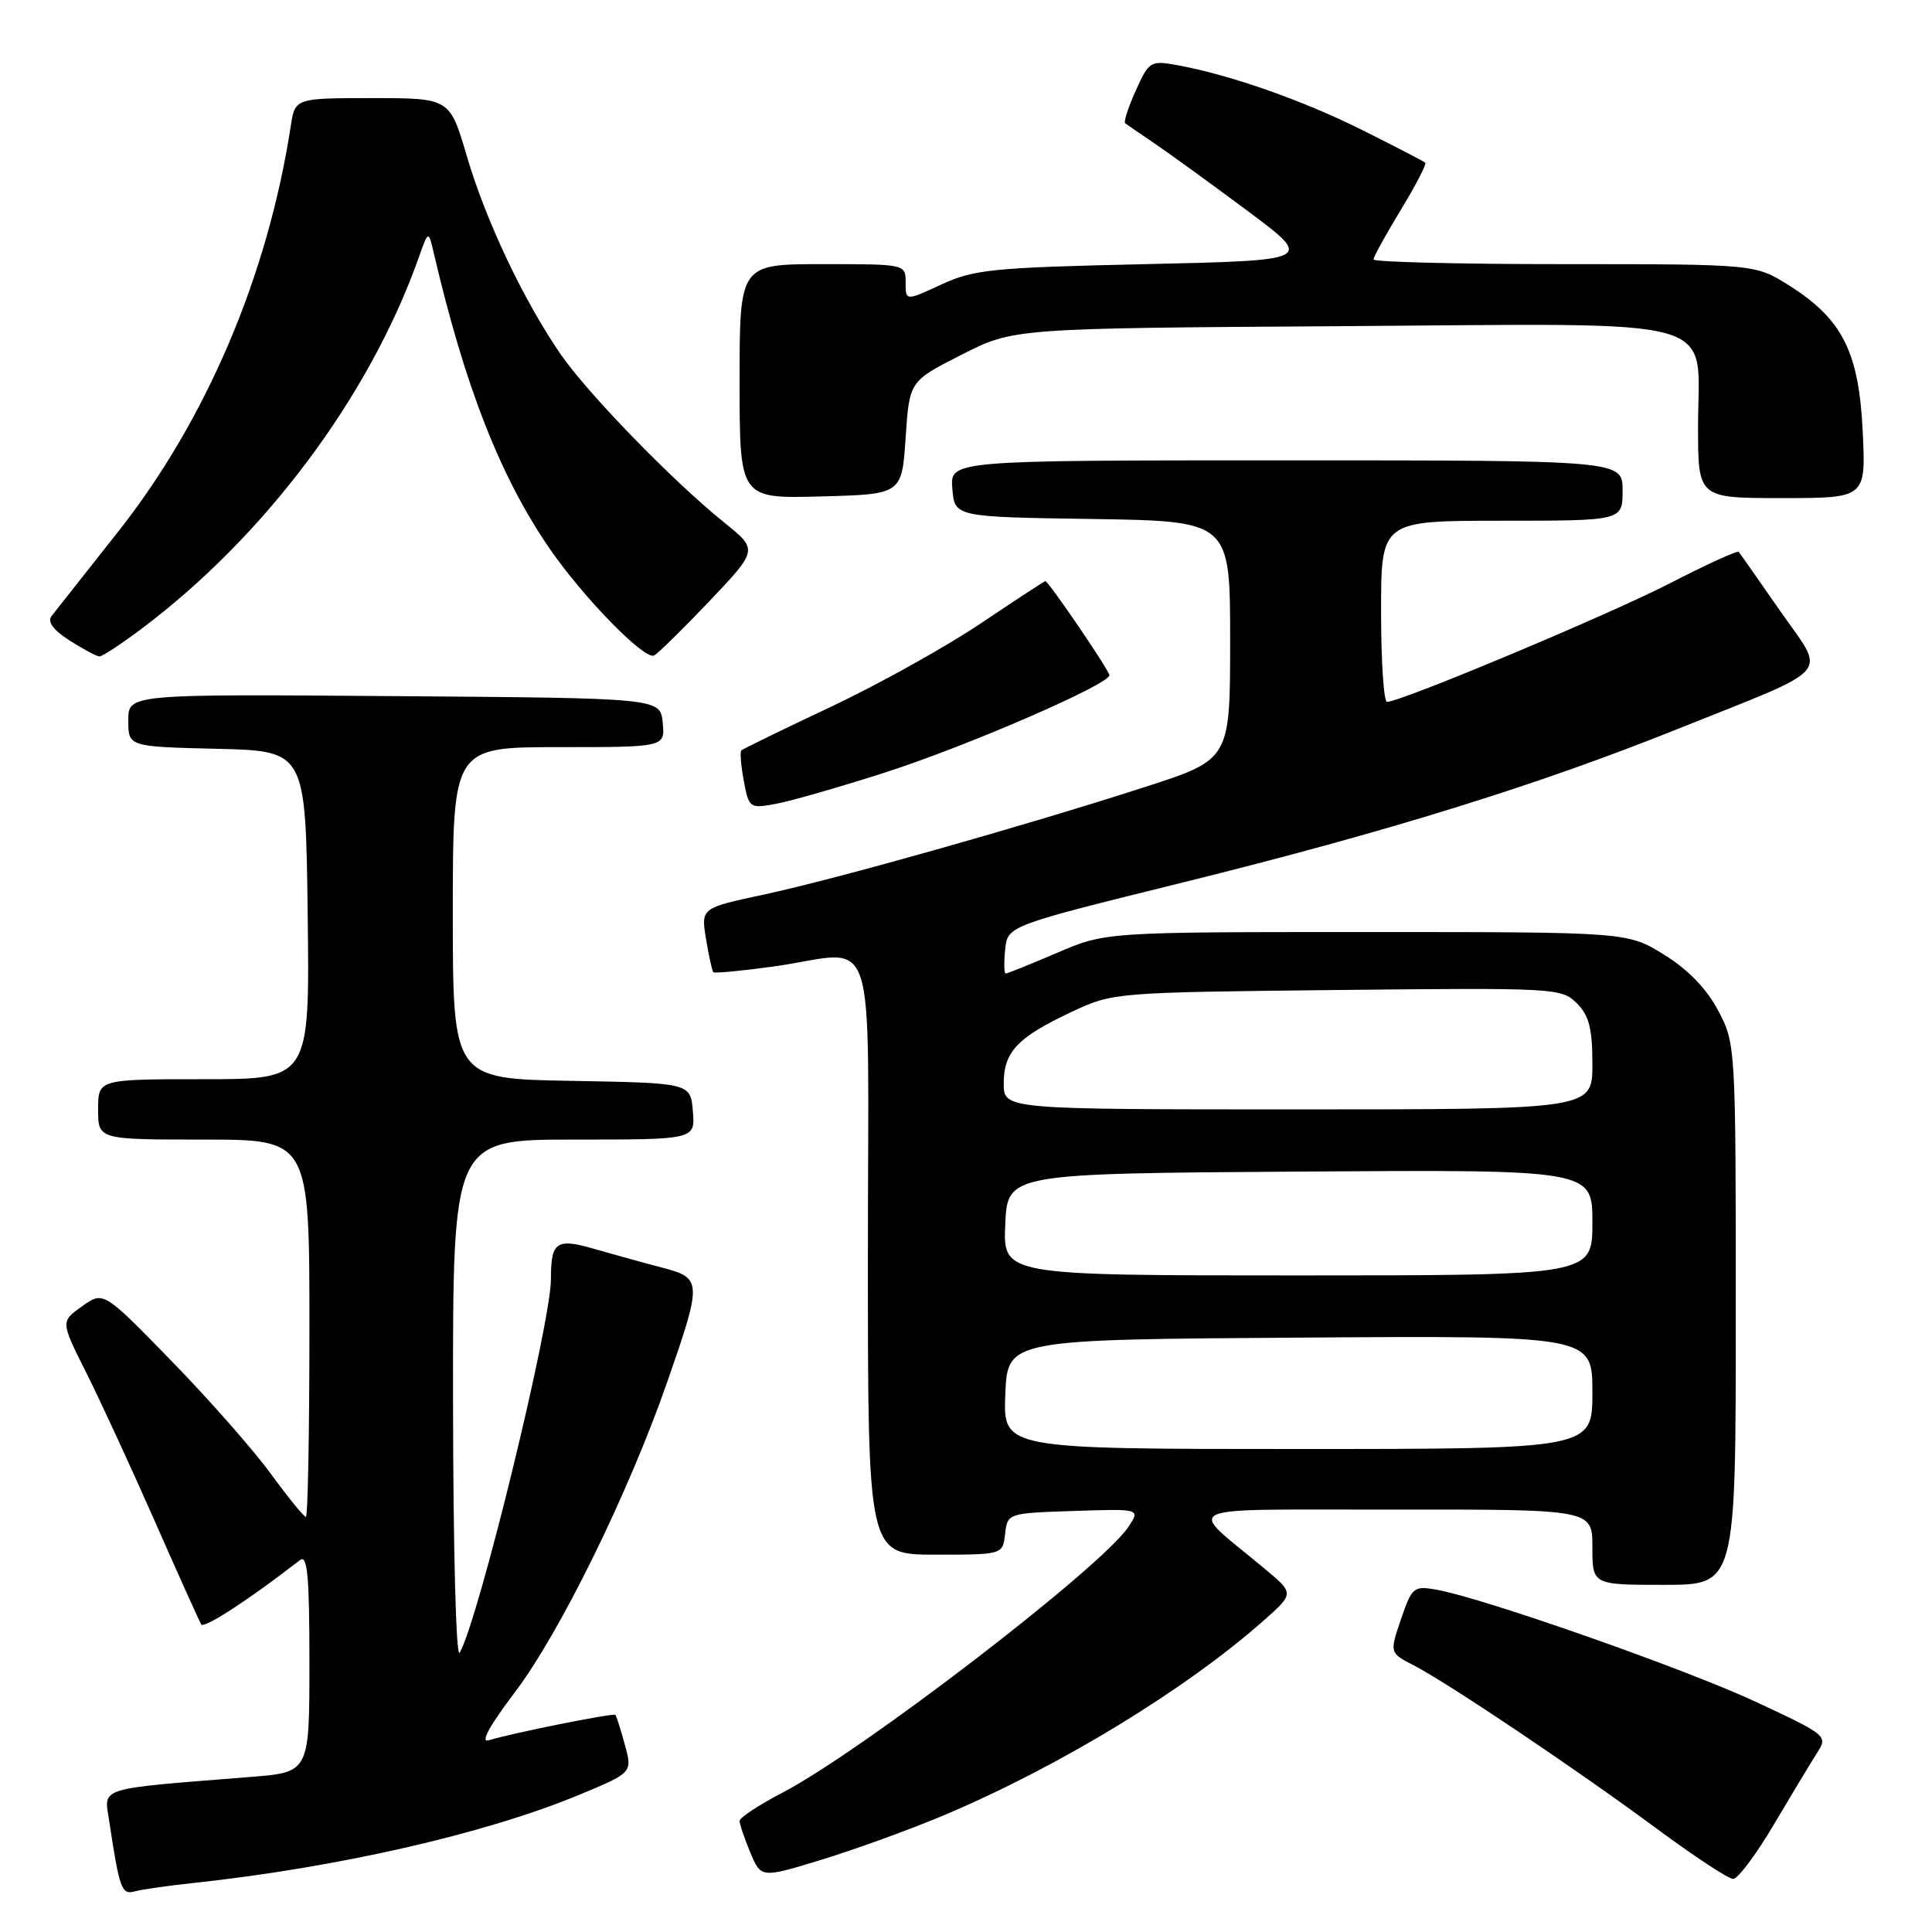 <?xml version="1.0" encoding="UTF-8" standalone="no"?>
<!DOCTYPE svg PUBLIC "-//W3C//DTD SVG 1.1//EN" "http://www.w3.org/Graphics/SVG/1.1/DTD/svg11.dtd" >
<svg xmlns="http://www.w3.org/2000/svg" xmlns:xlink="http://www.w3.org/1999/xlink" version="1.1" viewBox="0 0 256 256">
 <g >
 <path fill="currentColor"
d=" M 25.50 249.52 C 44.71 247.46 64.24 243.00 76.65 237.86 C 83.81 234.89 83.81 234.89 82.80 231.20 C 82.24 229.16 81.68 227.38 81.54 227.23 C 81.29 226.95 67.78 229.66 64.74 230.60 C 63.62 230.94 64.89 228.63 68.16 224.32 C 74.15 216.44 83.28 197.87 88.43 183.07 C 93.05 169.79 93.03 169.35 87.75 167.97 C 85.41 167.36 81.40 166.25 78.83 165.51 C 73.71 164.02 73.00 164.51 73.00 169.49 C 73.00 175.36 63.43 214.57 60.91 219.00 C 60.43 219.85 60.05 205.40 60.03 185.75 C 60.00 151.00 60.00 151.00 76.06 151.00 C 92.12 151.00 92.12 151.00 91.81 147.25 C 91.50 143.50 91.50 143.50 75.75 143.22 C 60.00 142.95 60.00 142.95 60.00 120.97 C 60.00 99.00 60.00 99.00 74.06 99.00 C 88.13 99.00 88.13 99.00 87.81 95.75 C 87.50 92.50 87.50 92.50 52.25 92.24 C 17.00 91.97 17.00 91.97 17.00 95.46 C 17.00 98.94 17.00 98.94 28.75 99.22 C 40.50 99.50 40.50 99.50 40.77 121.25 C 41.04 143.00 41.04 143.00 27.02 143.00 C 13.00 143.00 13.00 143.00 13.00 147.00 C 13.00 151.00 13.00 151.00 27.00 151.00 C 41.00 151.00 41.00 151.00 41.00 176.00 C 41.00 189.75 40.79 201.00 40.53 201.00 C 40.27 201.00 38.17 198.41 35.86 195.25 C 33.55 192.09 27.62 185.35 22.68 180.29 C 13.70 171.07 13.70 171.07 10.87 173.09 C 8.03 175.11 8.03 175.11 11.39 181.81 C 13.24 185.49 17.33 194.35 20.48 201.50 C 23.63 208.65 26.41 214.83 26.66 215.24 C 27.03 215.85 32.98 211.97 39.75 206.72 C 40.74 205.96 41.00 208.81 41.00 220.29 C 41.00 234.83 41.00 234.83 33.25 235.45 C 12.52 237.11 13.79 236.72 14.48 241.36 C 15.83 250.30 16.12 251.10 17.84 250.62 C 18.75 250.37 22.20 249.87 25.50 249.52 Z  M 125.03 240.55 C 140.39 234.07 157.16 223.85 167.50 214.68 C 171.50 211.13 171.50 211.13 167.52 207.82 C 157.16 199.17 155.19 200.07 184.75 200.03 C 211.00 200.00 211.00 200.00 211.00 205.00 C 211.00 210.00 211.00 210.00 220.50 210.00 C 230.00 210.00 230.00 210.00 230.00 174.16 C 230.00 138.56 229.98 138.28 227.67 133.91 C 226.14 131.01 223.68 128.47 220.50 126.50 C 215.65 123.50 215.65 123.50 181.08 123.50 C 146.50 123.50 146.50 123.50 140.08 126.25 C 136.55 127.76 133.48 129.00 133.26 129.00 C 133.05 129.00 133.01 127.58 133.19 125.84 C 133.50 122.68 133.50 122.68 156.62 116.96 C 183.71 110.26 203.70 104.06 222.31 96.59 C 243.33 88.16 241.98 89.72 235.88 80.95 C 233.03 76.85 230.56 73.33 230.39 73.13 C 230.22 72.92 226.13 74.79 221.29 77.28 C 213.24 81.43 185.63 93.00 183.79 93.00 C 183.35 93.00 183.00 87.60 183.00 81.00 C 183.00 69.00 183.00 69.00 199.00 69.00 C 215.00 69.00 215.00 69.00 215.00 65.00 C 215.00 61.00 215.00 61.00 170.44 61.00 C 125.88 61.00 125.88 61.00 126.19 64.75 C 126.50 68.50 126.50 68.50 144.75 68.77 C 163.00 69.05 163.00 69.05 163.00 84.84 C 163.00 100.64 163.00 100.64 151.75 104.27 C 135.48 109.52 110.81 116.48 101.19 118.54 C 92.88 120.32 92.88 120.32 93.55 124.41 C 93.92 126.66 94.36 128.64 94.51 128.82 C 94.67 128.99 98.25 128.65 102.47 128.07 C 116.61 126.10 115.00 121.16 115.00 166.50 C 115.00 206.00 115.00 206.00 123.93 206.00 C 132.87 206.00 132.87 206.00 133.18 203.25 C 133.50 200.51 133.52 200.50 142.30 200.21 C 151.10 199.92 151.10 199.92 149.54 202.29 C 146.08 207.58 114.33 231.97 103.66 237.55 C 100.55 239.17 98.00 240.85 98.00 241.28 C 98.00 241.71 98.64 243.60 99.42 245.47 C 100.85 248.88 100.85 248.88 108.96 246.39 C 113.43 245.02 120.66 242.39 125.03 240.55 Z  M 235.05 241.75 C 237.41 237.76 239.99 233.48 240.79 232.24 C 242.22 230.02 242.07 229.90 232.72 225.53 C 223.34 221.15 196.52 211.73 190.33 210.64 C 187.32 210.11 187.09 210.30 185.64 214.55 C 184.12 219.01 184.12 219.01 187.31 220.66 C 191.87 223.01 208.95 234.48 219.50 242.29 C 224.45 245.95 229.01 248.95 229.64 248.97 C 230.26 248.99 232.70 245.74 235.05 241.75 Z  M 117.37 102.33 C 128.28 98.81 147.00 90.68 147.00 89.47 C 147.00 88.85 138.93 77.00 138.51 77.00 C 138.40 77.00 134.52 79.54 129.90 82.64 C 125.28 85.74 116.35 90.71 110.05 93.68 C 103.75 96.65 98.43 99.24 98.23 99.43 C 98.03 99.63 98.18 101.46 98.56 103.49 C 99.24 107.10 99.33 107.16 102.88 106.50 C 104.87 106.13 111.39 104.25 117.37 102.33 Z  M 18.67 83.38 C 35.07 71.10 48.92 52.59 55.45 34.22 C 56.77 30.50 56.77 30.50 57.47 33.50 C 61.62 51.26 66.26 63.11 72.79 72.64 C 77.24 79.12 85.34 87.43 86.66 86.86 C 87.12 86.66 90.41 83.43 93.98 79.68 C 100.45 72.86 100.45 72.86 95.98 69.25 C 89.15 63.76 77.78 52.05 74.23 46.86 C 69.31 39.67 64.37 29.22 61.87 20.73 C 59.60 13.00 59.60 13.00 49.34 13.00 C 39.09 13.00 39.09 13.00 38.52 16.75 C 35.47 36.56 27.33 55.68 15.63 70.48 C 11.27 75.99 7.31 81.01 6.83 81.63 C 6.25 82.38 7.06 83.49 9.22 84.87 C 11.03 86.02 12.80 86.97 13.17 86.98 C 13.54 86.99 16.02 85.37 18.67 83.38 Z  M 120.00 58.01 C 120.50 50.51 120.50 50.51 127.40 47.01 C 134.29 43.50 134.29 43.50 177.62 43.22 C 229.40 42.88 225.00 41.65 225.00 56.50 C 225.00 66.00 225.00 66.00 236.12 66.00 C 247.24 66.00 247.24 66.00 246.82 57.19 C 246.32 46.67 244.14 42.31 237.15 37.88 C 232.61 35.00 232.61 35.00 207.30 35.00 C 193.39 35.00 182.00 34.72 182.00 34.38 C 182.00 34.04 183.62 31.09 185.61 27.82 C 187.59 24.56 189.05 21.74 188.86 21.56 C 188.66 21.38 184.90 19.43 180.50 17.23 C 172.60 13.28 162.90 9.88 155.91 8.62 C 152.47 8.00 152.24 8.13 150.50 11.99 C 149.50 14.21 148.87 16.16 149.09 16.33 C 149.32 16.51 151.07 17.71 153.00 19.02 C 154.93 20.32 160.46 24.34 165.30 27.94 C 174.10 34.50 174.10 34.50 151.80 35.00 C 131.57 35.45 129.06 35.70 124.75 37.69 C 120.00 39.89 120.00 39.89 120.00 37.44 C 120.00 35.00 120.00 35.00 109.00 35.00 C 98.00 35.00 98.00 35.00 98.00 50.53 C 98.00 66.07 98.00 66.07 108.75 65.78 C 119.50 65.50 119.50 65.50 120.00 58.01 Z  M 133.21 184.75 C 133.50 177.50 133.50 177.50 172.25 177.24 C 211.00 176.98 211.00 176.98 211.00 184.49 C 211.00 192.00 211.00 192.00 171.96 192.00 C 132.91 192.00 132.91 192.00 133.21 184.75 Z  M 133.20 162.25 C 133.50 155.50 133.50 155.50 172.25 155.24 C 211.00 154.98 211.00 154.98 211.00 161.99 C 211.00 169.00 211.00 169.00 171.95 169.00 C 132.91 169.00 132.91 169.00 133.20 162.25 Z  M 133.00 143.57 C 133.00 139.37 134.82 137.45 141.98 134.09 C 147.47 131.51 147.65 131.50 177.18 131.18 C 206.07 130.88 206.92 130.92 208.93 132.93 C 210.56 134.56 211.00 136.27 211.00 141.00 C 211.00 147.00 211.00 147.00 172.00 147.00 C 133.00 147.00 133.00 147.00 133.00 143.57 Z "/>
</g>
</svg>